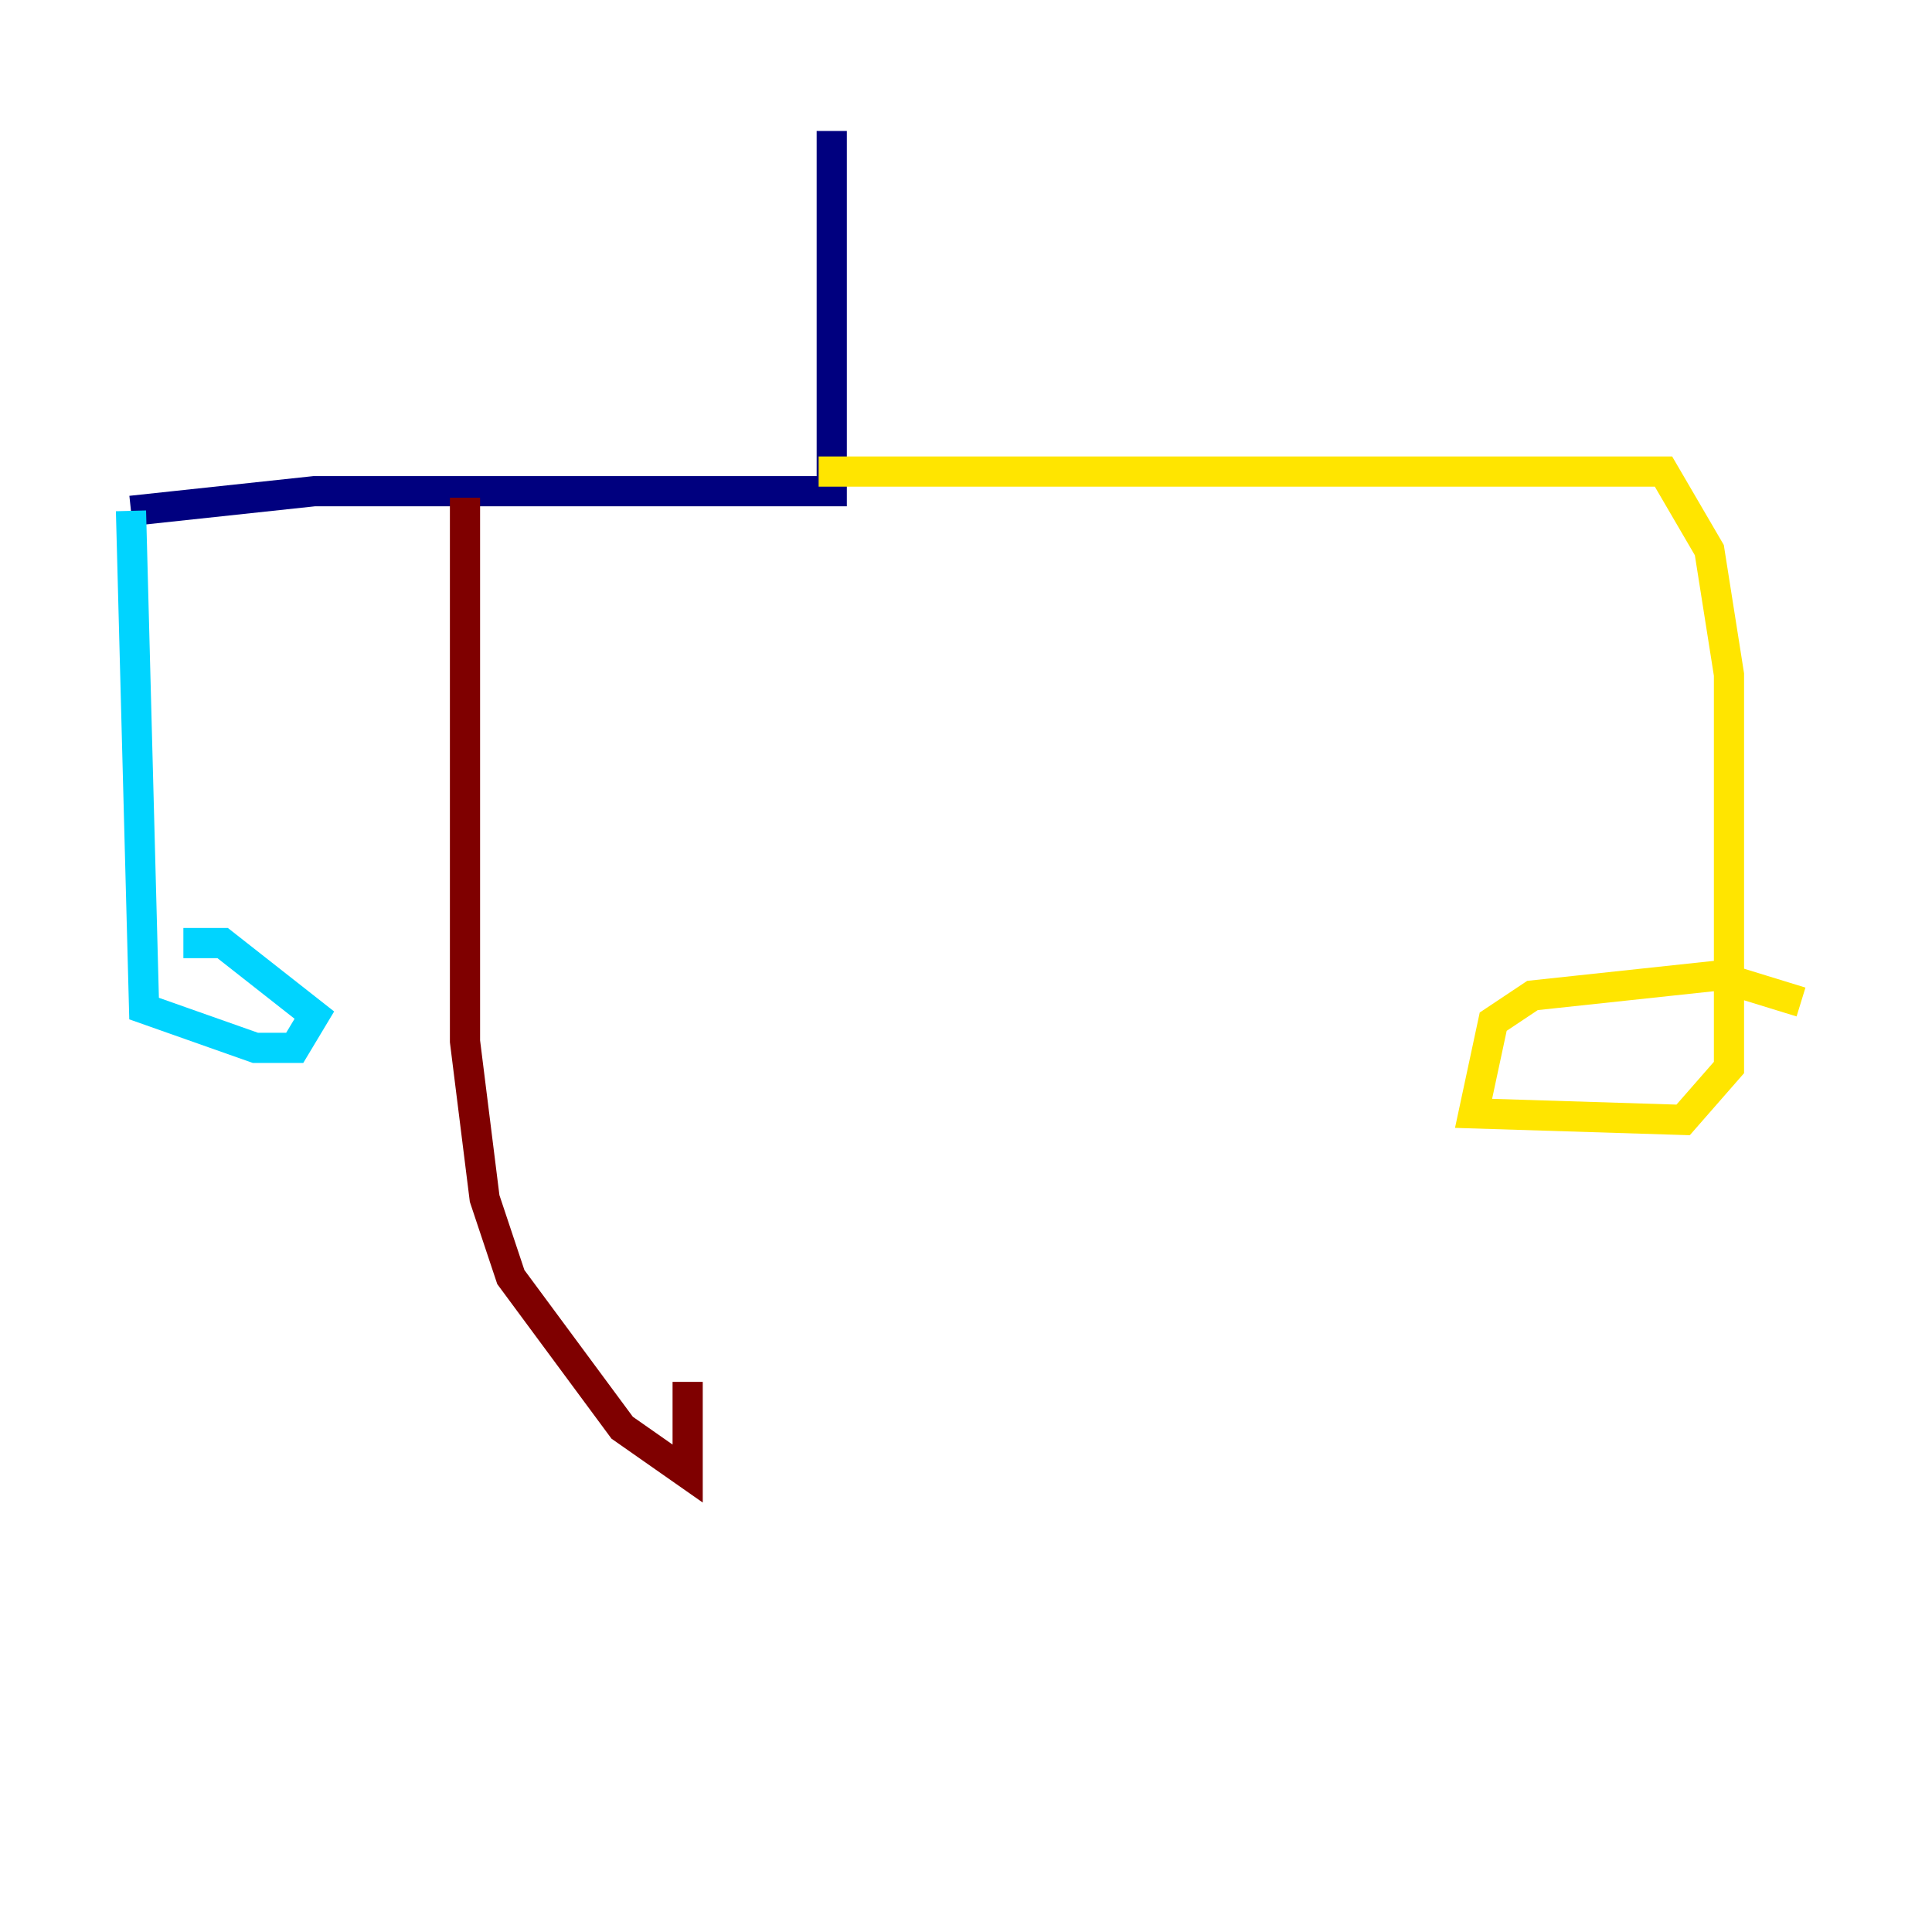 <?xml version="1.0" encoding="utf-8" ?>
<svg baseProfile="tiny" height="128" version="1.2" viewBox="0,0,128,128" width="128" xmlns="http://www.w3.org/2000/svg" xmlns:ev="http://www.w3.org/2001/xml-events" xmlns:xlink="http://www.w3.org/1999/xlink"><defs /><polyline fill="none" points="55.105,8.678 55.105,32.542 20.827,32.542 8.678,33.844" stroke="#00007f" stroke-width="2" /><polyline fill="none" points="8.678,33.844 9.546,66.82 16.922,69.424 19.525,69.424 20.827,67.254 14.752,62.481 12.149,62.481" stroke="#00d4ff" stroke-width="2" /><polyline fill="none" points="54.237,31.241 110.21,31.241 113.248,36.447 114.549,44.691 114.549,70.725 111.512,74.197 97.627,73.763 98.929,67.688 101.532,65.953 113.681,64.651 119.322,66.386" stroke="#ffe500" stroke-width="2" /><polyline fill="none" points="30.807,32.976 30.807,68.99 32.108,79.403 33.844,84.61 41.22,94.59 45.559,97.627 45.559,91.552" stroke="#7f0000" stroke-width="2" /></svg>